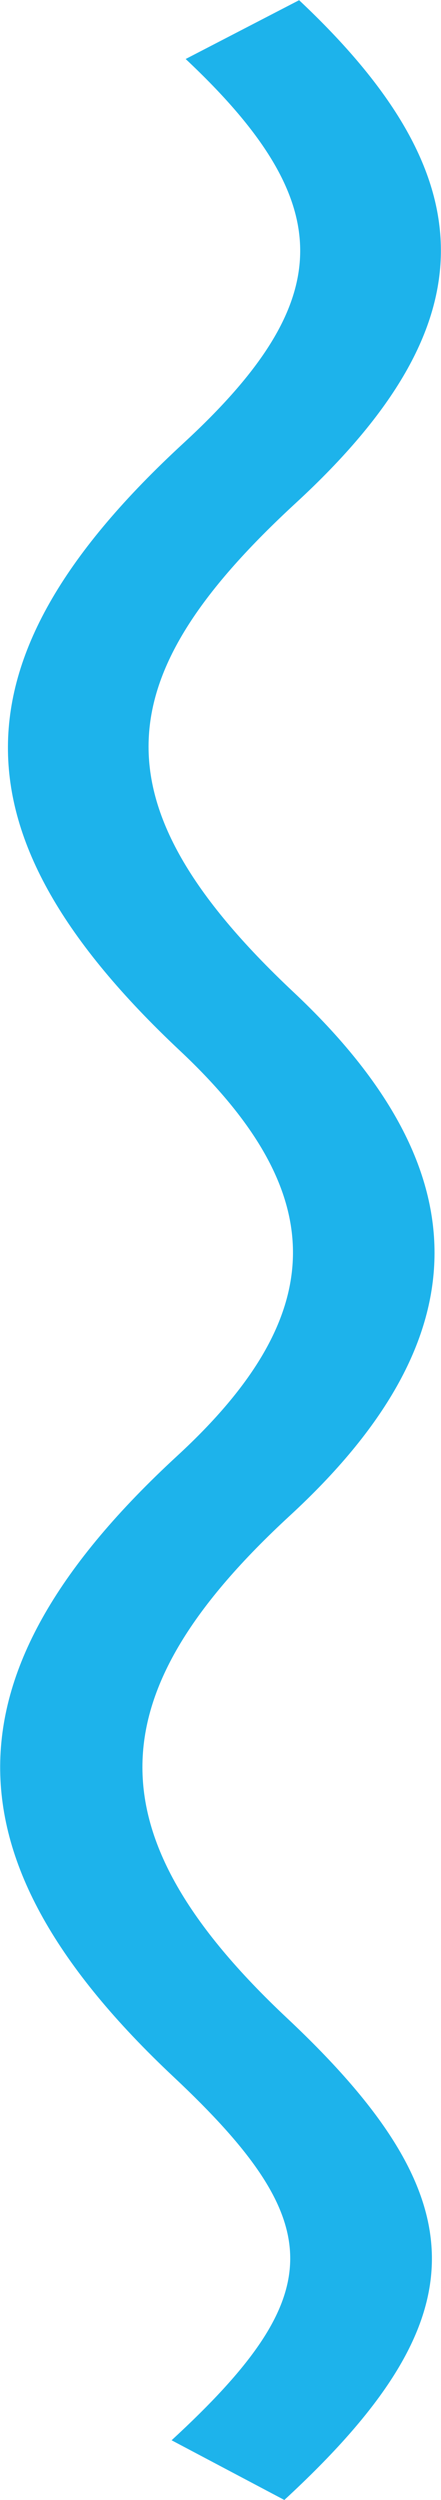 <svg xmlns="http://www.w3.org/2000/svg" width="12" height="68" viewBox="0 0 12 68"><path data-name="Фигура 2" d="M8.055 13.677c-5.025 4.636-5.638 8.069-.078 13.3 5.274 4.956 5.009 9.545-.083 14.244-5.23 4.824-5.457 8.623-.081 13.675 5.275 4.958 5.256 8.187-.076 13.105l-3.068-1.624c4.289-3.953 4.3-5.894.058-9.881-6.326-5.945-6.3-11 .1-16.9 4.173-3.848 4.192-7.144.064-11.021-6.264-5.89-6.236-10.675.1-16.519 4.219-3.89 4.234-6.528.061-10.451l3.087-1.6c5.068 4.764 5.248 8.755-.084 13.672z" fill="#1db3eb" fill-rule="evenodd"/></svg>